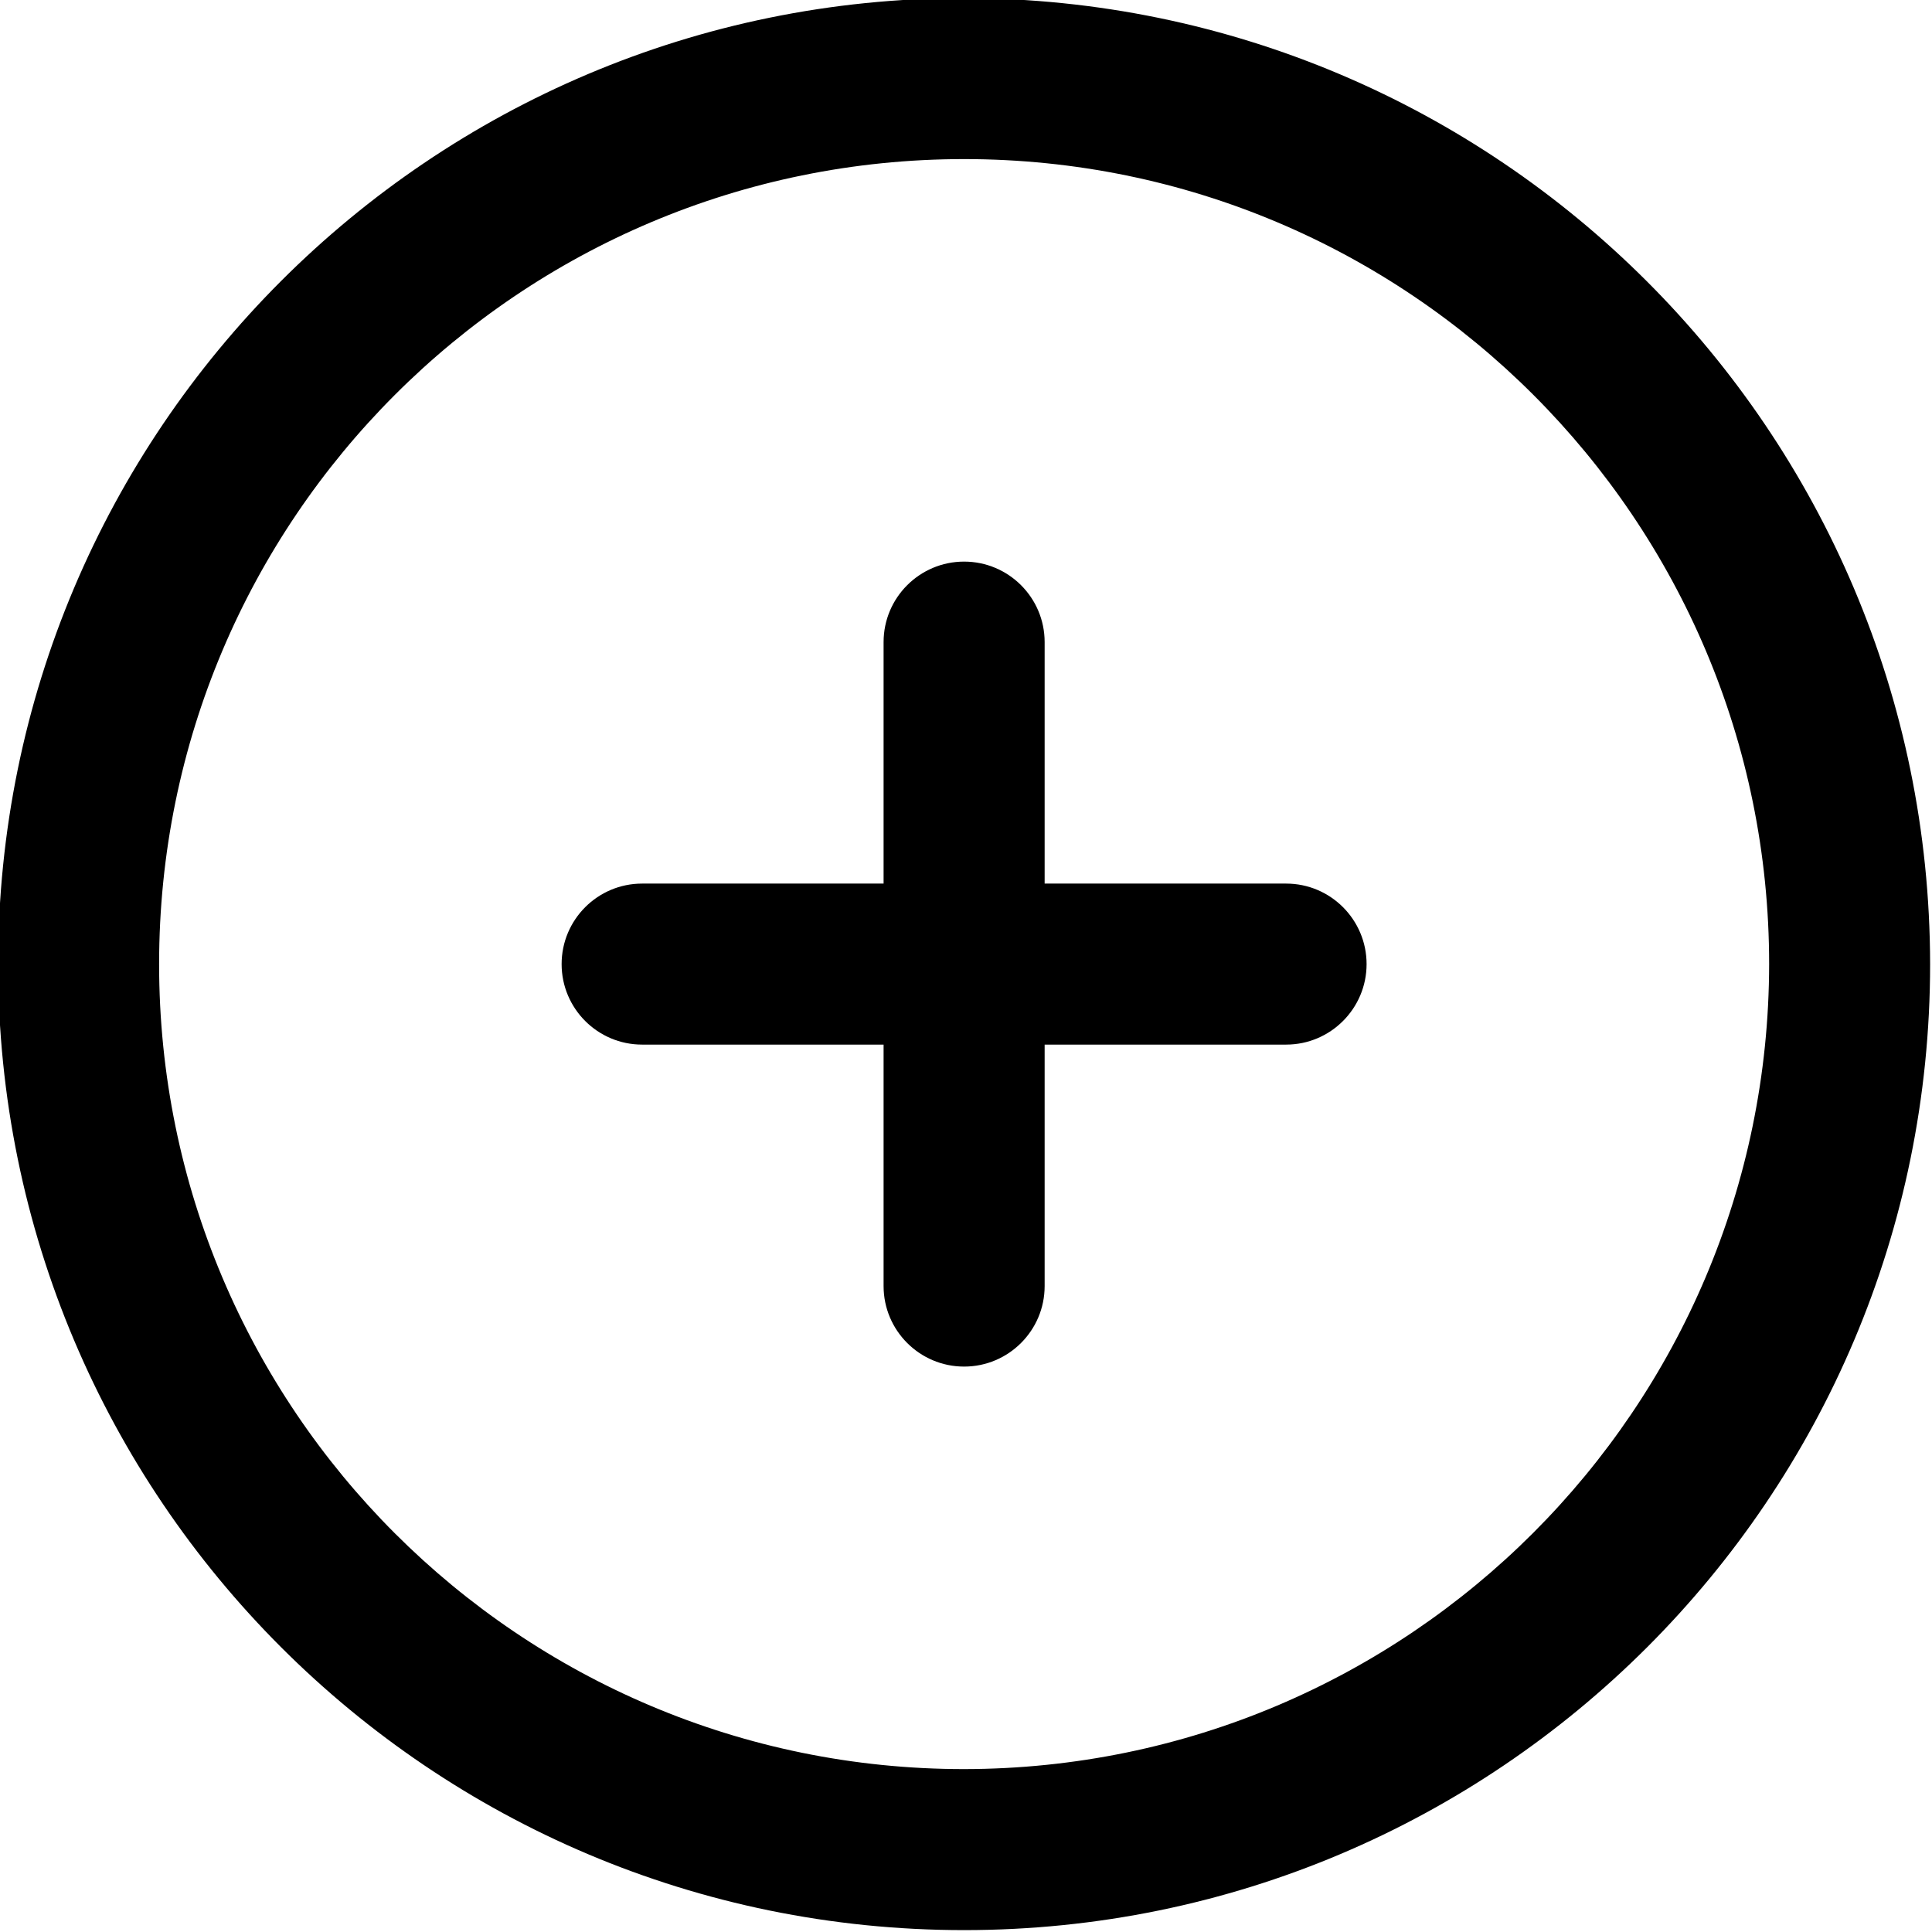 <?xml version="1.0" encoding="utf-8"?>
<!-- Generator: Adobe Illustrator 13.0.0, SVG Export Plug-In . SVG Version: 6.00 Build 14948)  -->
<!DOCTYPE svg PUBLIC "-//W3C//DTD SVG 1.1//EN" "http://www.w3.org/Graphics/SVG/1.1/DTD/svg11.dtd">
<svg version="1.1" id="Layer_1" xmlns="http://www.w3.org/2000/svg" xmlns:xlink="http://www.w3.org/1999/xlink" x="0px" y="0px"
	 width="512px" height="512px" viewBox="0 0 512 512" enable-background="new 0 0 512 512" xml:space="preserve">
<path id="Add_Icon" d="M255.5-0.5c-141.385,0-256,114.61-256,256c0,141.39,114.615,256,256,256c141.4,0,256-114.61,256-256
	C511.34,114.17,396.84-0.35,255.5-0.5z M255.5,468.83c-117.825,0-213.335-95.5-213.335-213.33S137.675,42.16,255.5,42.16
	c117.84,0,213.34,95.51,213.34,213.34C468.691,373.26,373.27,468.68,255.5,468.83z M362.16,255.5c0,11.76-9.561,21.33-21.32,21.33
	h-64v64c0,11.77-9.57,21.33-21.34,21.33c-11.77,0-21.34-9.561-21.34-21.33v-64h-63.995c-11.78,0-21.33-9.57-21.33-21.33
	c0-11.78,9.55-21.34,21.33-21.34h63.995v-64c0-11.78,9.57-21.33,21.34-21.33c11.77,0,21.34,9.55,21.34,21.33v64h64
	C352.6,234.16,362.16,243.72,362.16,255.5z"/>
</svg>
